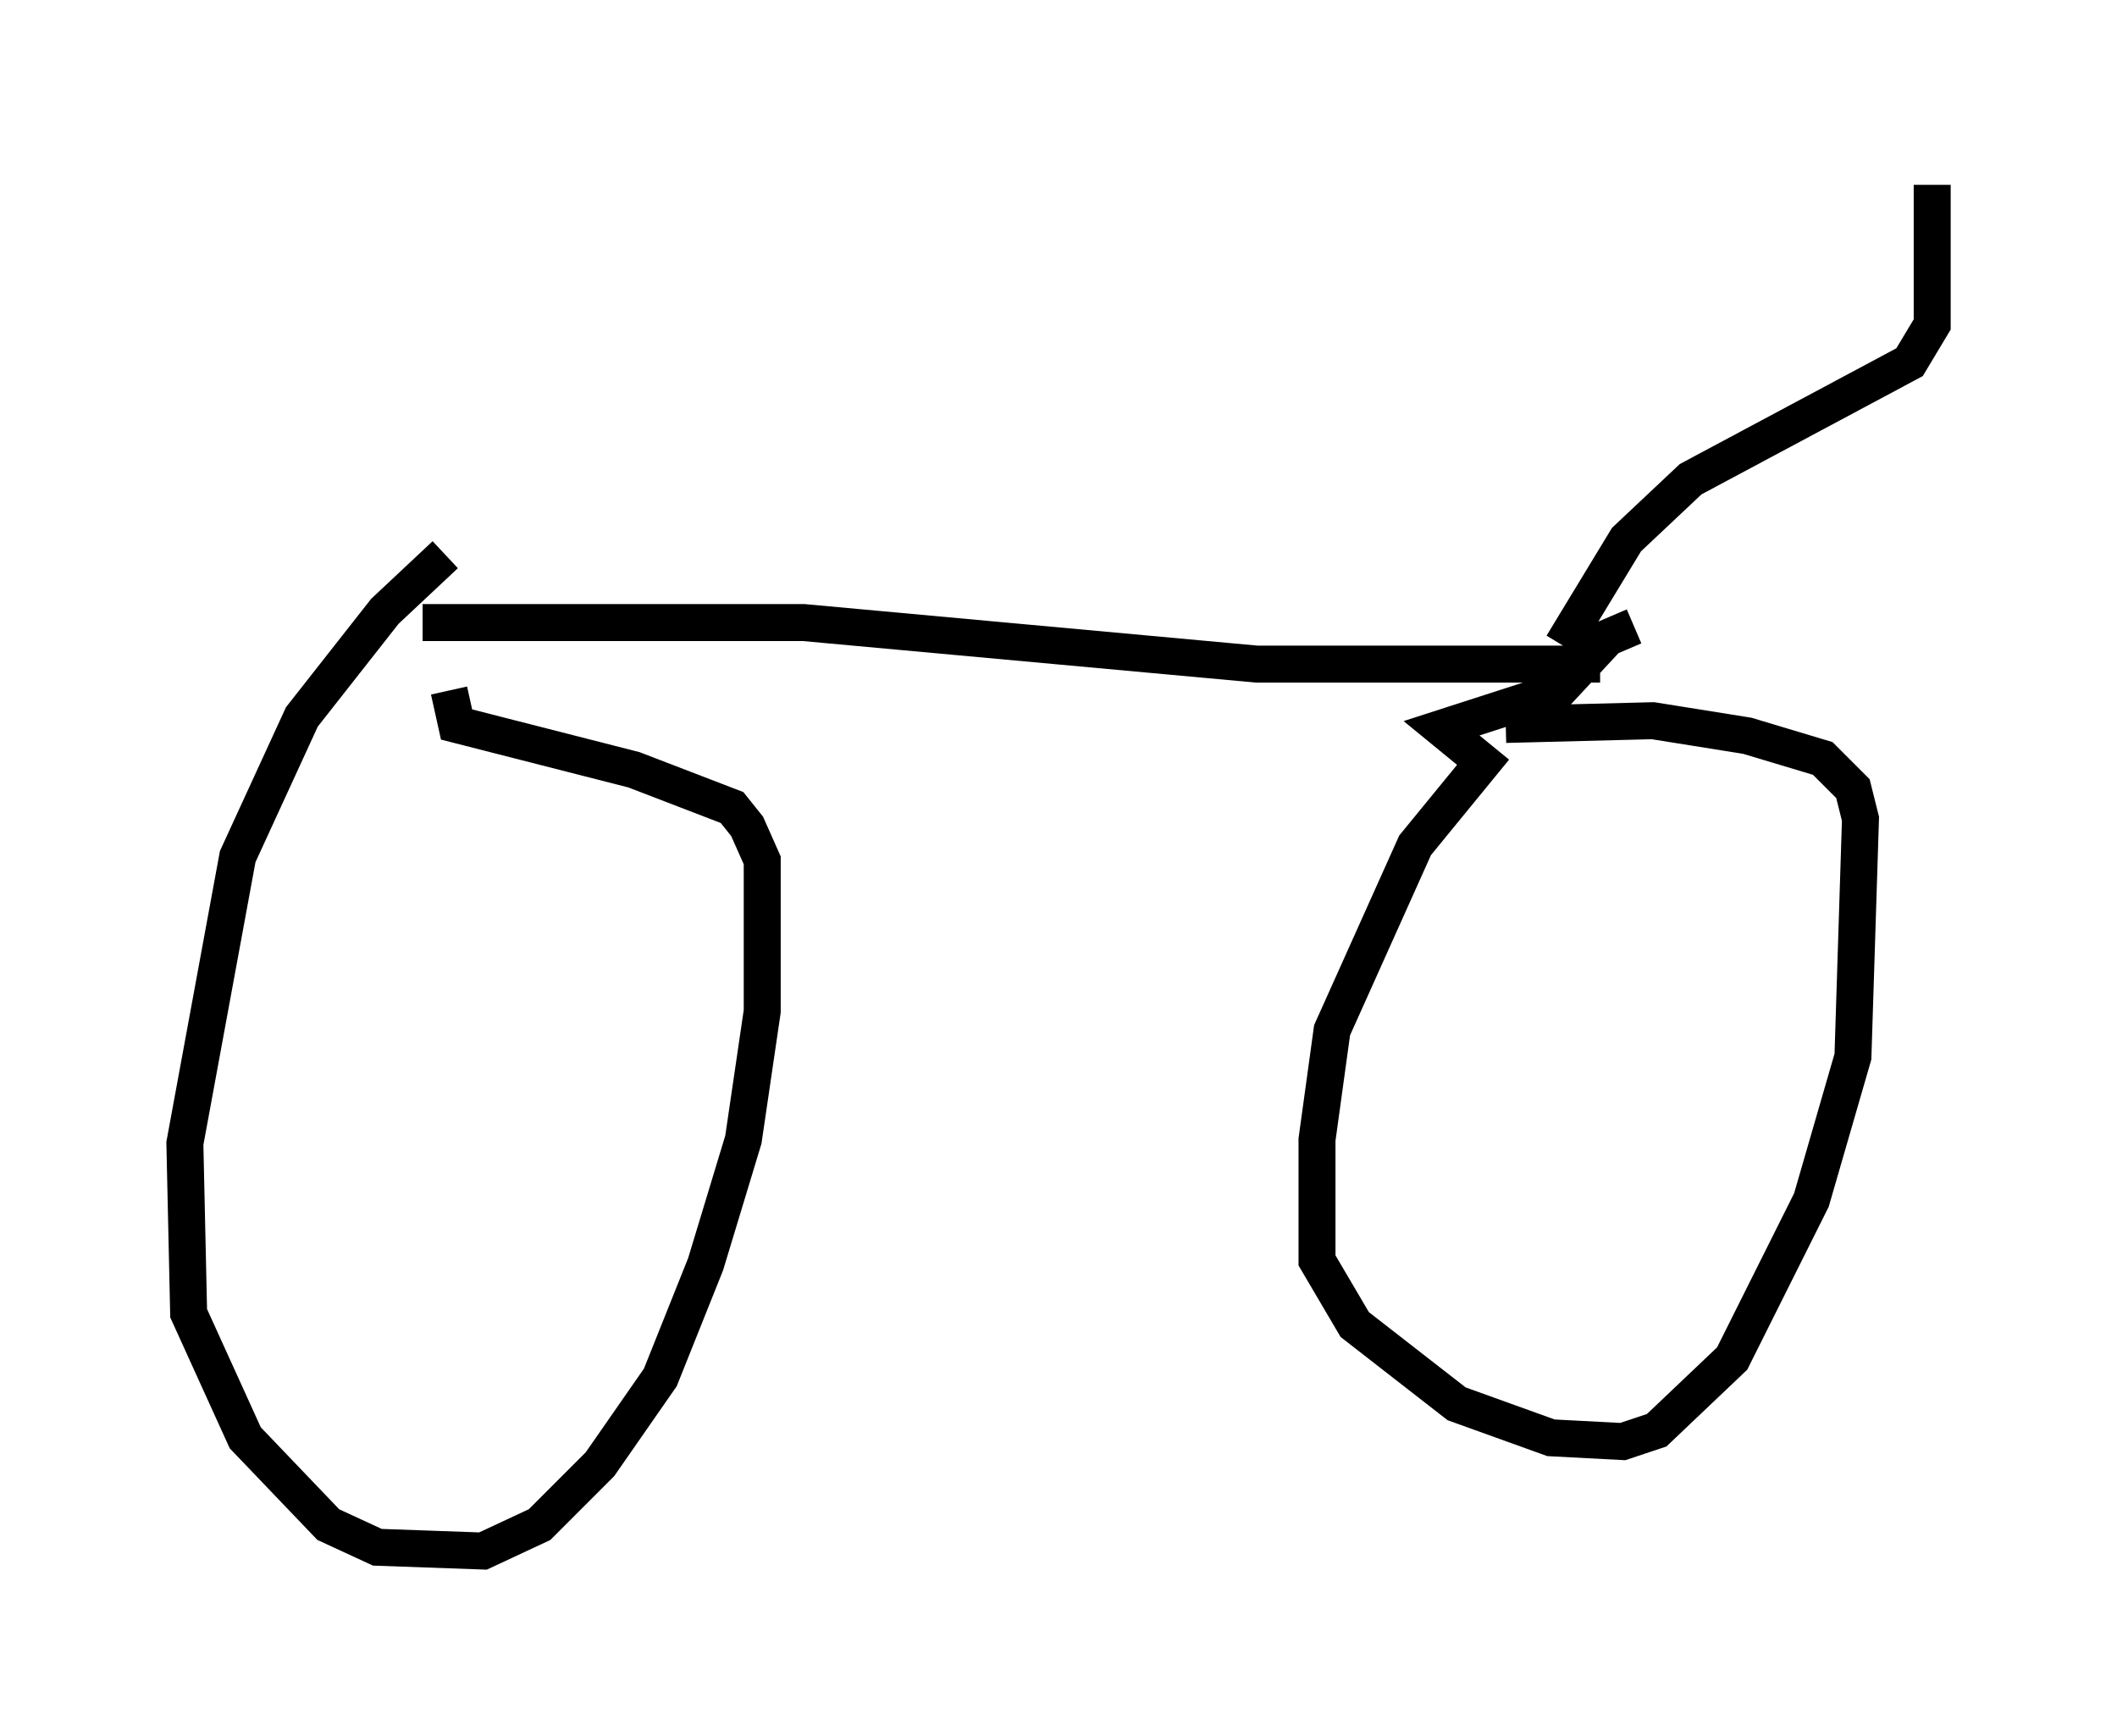 <?xml version="1.0" encoding="utf-8" ?>
<svg baseProfile="full" height="46.955" version="1.1" width="57.265" xmlns="http://www.w3.org/2000/svg" xmlns:ev="http://www.w3.org/2001/xml-events" xmlns:xlink="http://www.w3.org/1999/xlink"><defs /><rect fill="white" height="46.955" width="57.265" x="0" y="0" /><path d="M13.473, 14.596 m-1.429, 0.408 l-1.633, 1.531 -2.246, 2.858 l-1.735, 3.777 -1.429, 7.758 l0.102, 4.594 1.531, 3.369 l2.246, 2.348 1.327, 0.613 l2.858, 0.102 1.531, -0.715 l1.633, -1.633 1.633, -2.348 l1.225, -3.063 1.021, -3.369 l0.51, -3.471 0.0, -4.083 l-0.408, -0.919 -0.408, -0.51 l-2.654, -1.021 -4.798, -1.225 l-0.204, -0.919 m32.055, -1.735 l-0.715, 0.306 -1.327, 1.429 l-3.165, 1.021 1.123, 0.919 l-1.838, 2.246 -2.246, 5.002 l-0.408, 2.96 0.0, 3.267 l1.021, 1.735 2.756, 2.144 l2.552, 0.919 1.94, 0.102 l0.919, -0.306 2.042, -1.94 l2.144, -4.288 1.123, -3.879 l0.204, -6.431 -0.204, -0.817 l-0.817, -0.817 -2.042, -0.613 l-2.552, -0.408 -3.981, 0.102 m-29.298, -2.756 l10.311, 0.0 12.25, 1.123 l9.29, 0.0 m-1.021, -0.51 l1.735, -2.858 1.735, -1.633 l5.921, -3.165 0.613, -1.021 l0.0, -3.777 " fill="none" stroke="black" stroke-width="1" /></svg>